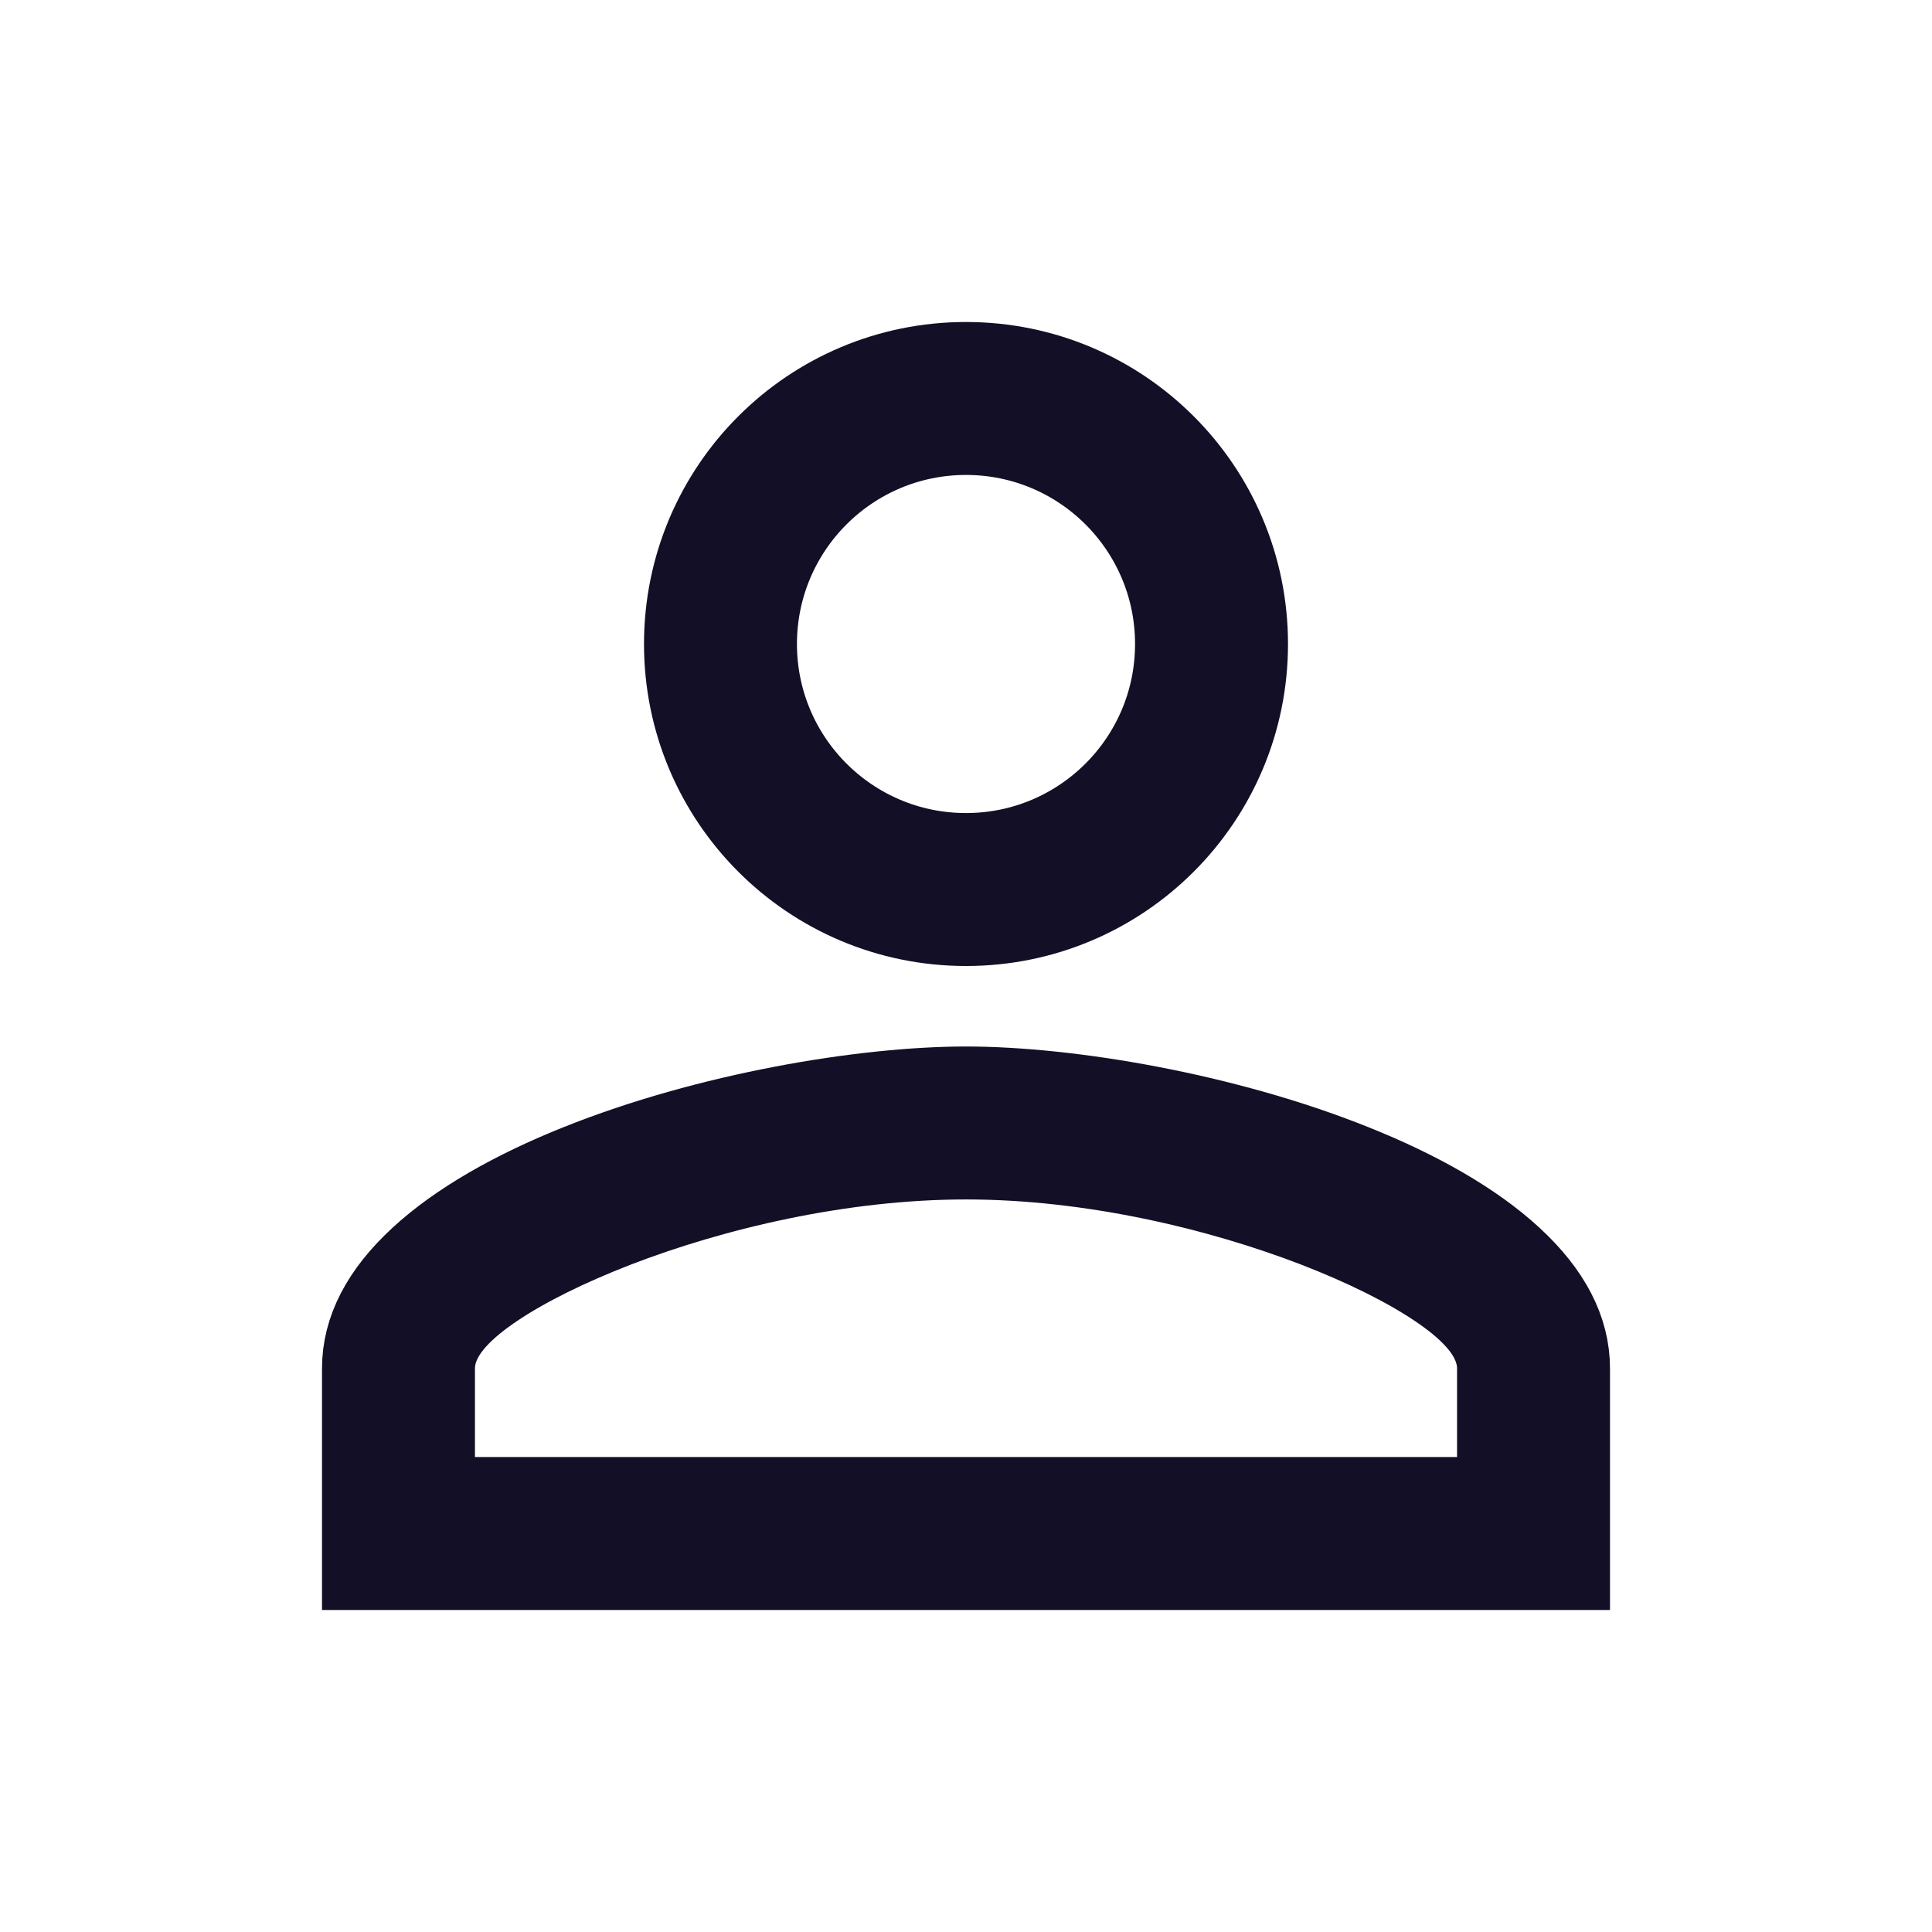 <svg width="24" height="24" viewBox="0 0 24 24" fill="none" xmlns="http://www.w3.org/2000/svg">
<path d="M18.1 18.6H18.6V18.1V17C18.6 16.73 18.446 16.518 18.331 16.391C18.201 16.247 18.031 16.112 17.842 15.986C17.462 15.732 16.943 15.475 16.344 15.243C15.146 14.781 13.559 14.4 12 14.4C10.441 14.4 8.854 14.781 7.656 15.243C7.057 15.475 6.538 15.732 6.158 15.986C5.969 16.112 5.799 16.247 5.669 16.391C5.554 16.518 5.4 16.73 5.4 17V18.1V18.6H5.9H18.1ZM14.6 8C14.6 6.564 13.436 5.4 12 5.4C10.564 5.4 9.4 6.564 9.4 8C9.4 9.436 10.564 10.6 12 10.6C13.436 10.6 14.6 9.436 14.6 8ZM8.5 8C8.5 6.066 10.066 4.5 12 4.5C13.934 4.5 15.5 6.066 15.5 8C15.5 9.934 13.934 11.5 12 11.5C10.066 11.5 8.5 9.934 8.5 8ZM4.5 17C4.5 16.519 4.737 16.06 5.214 15.62C5.694 15.177 6.382 14.788 7.185 14.467C8.791 13.823 10.727 13.5 12 13.5C13.273 13.5 15.209 13.823 16.815 14.467C17.618 14.788 18.306 15.177 18.786 15.62C19.263 16.06 19.5 16.519 19.5 17V19.5H4.5V17Z" fill="#130F26" stroke="#130F26"/>
</svg>

